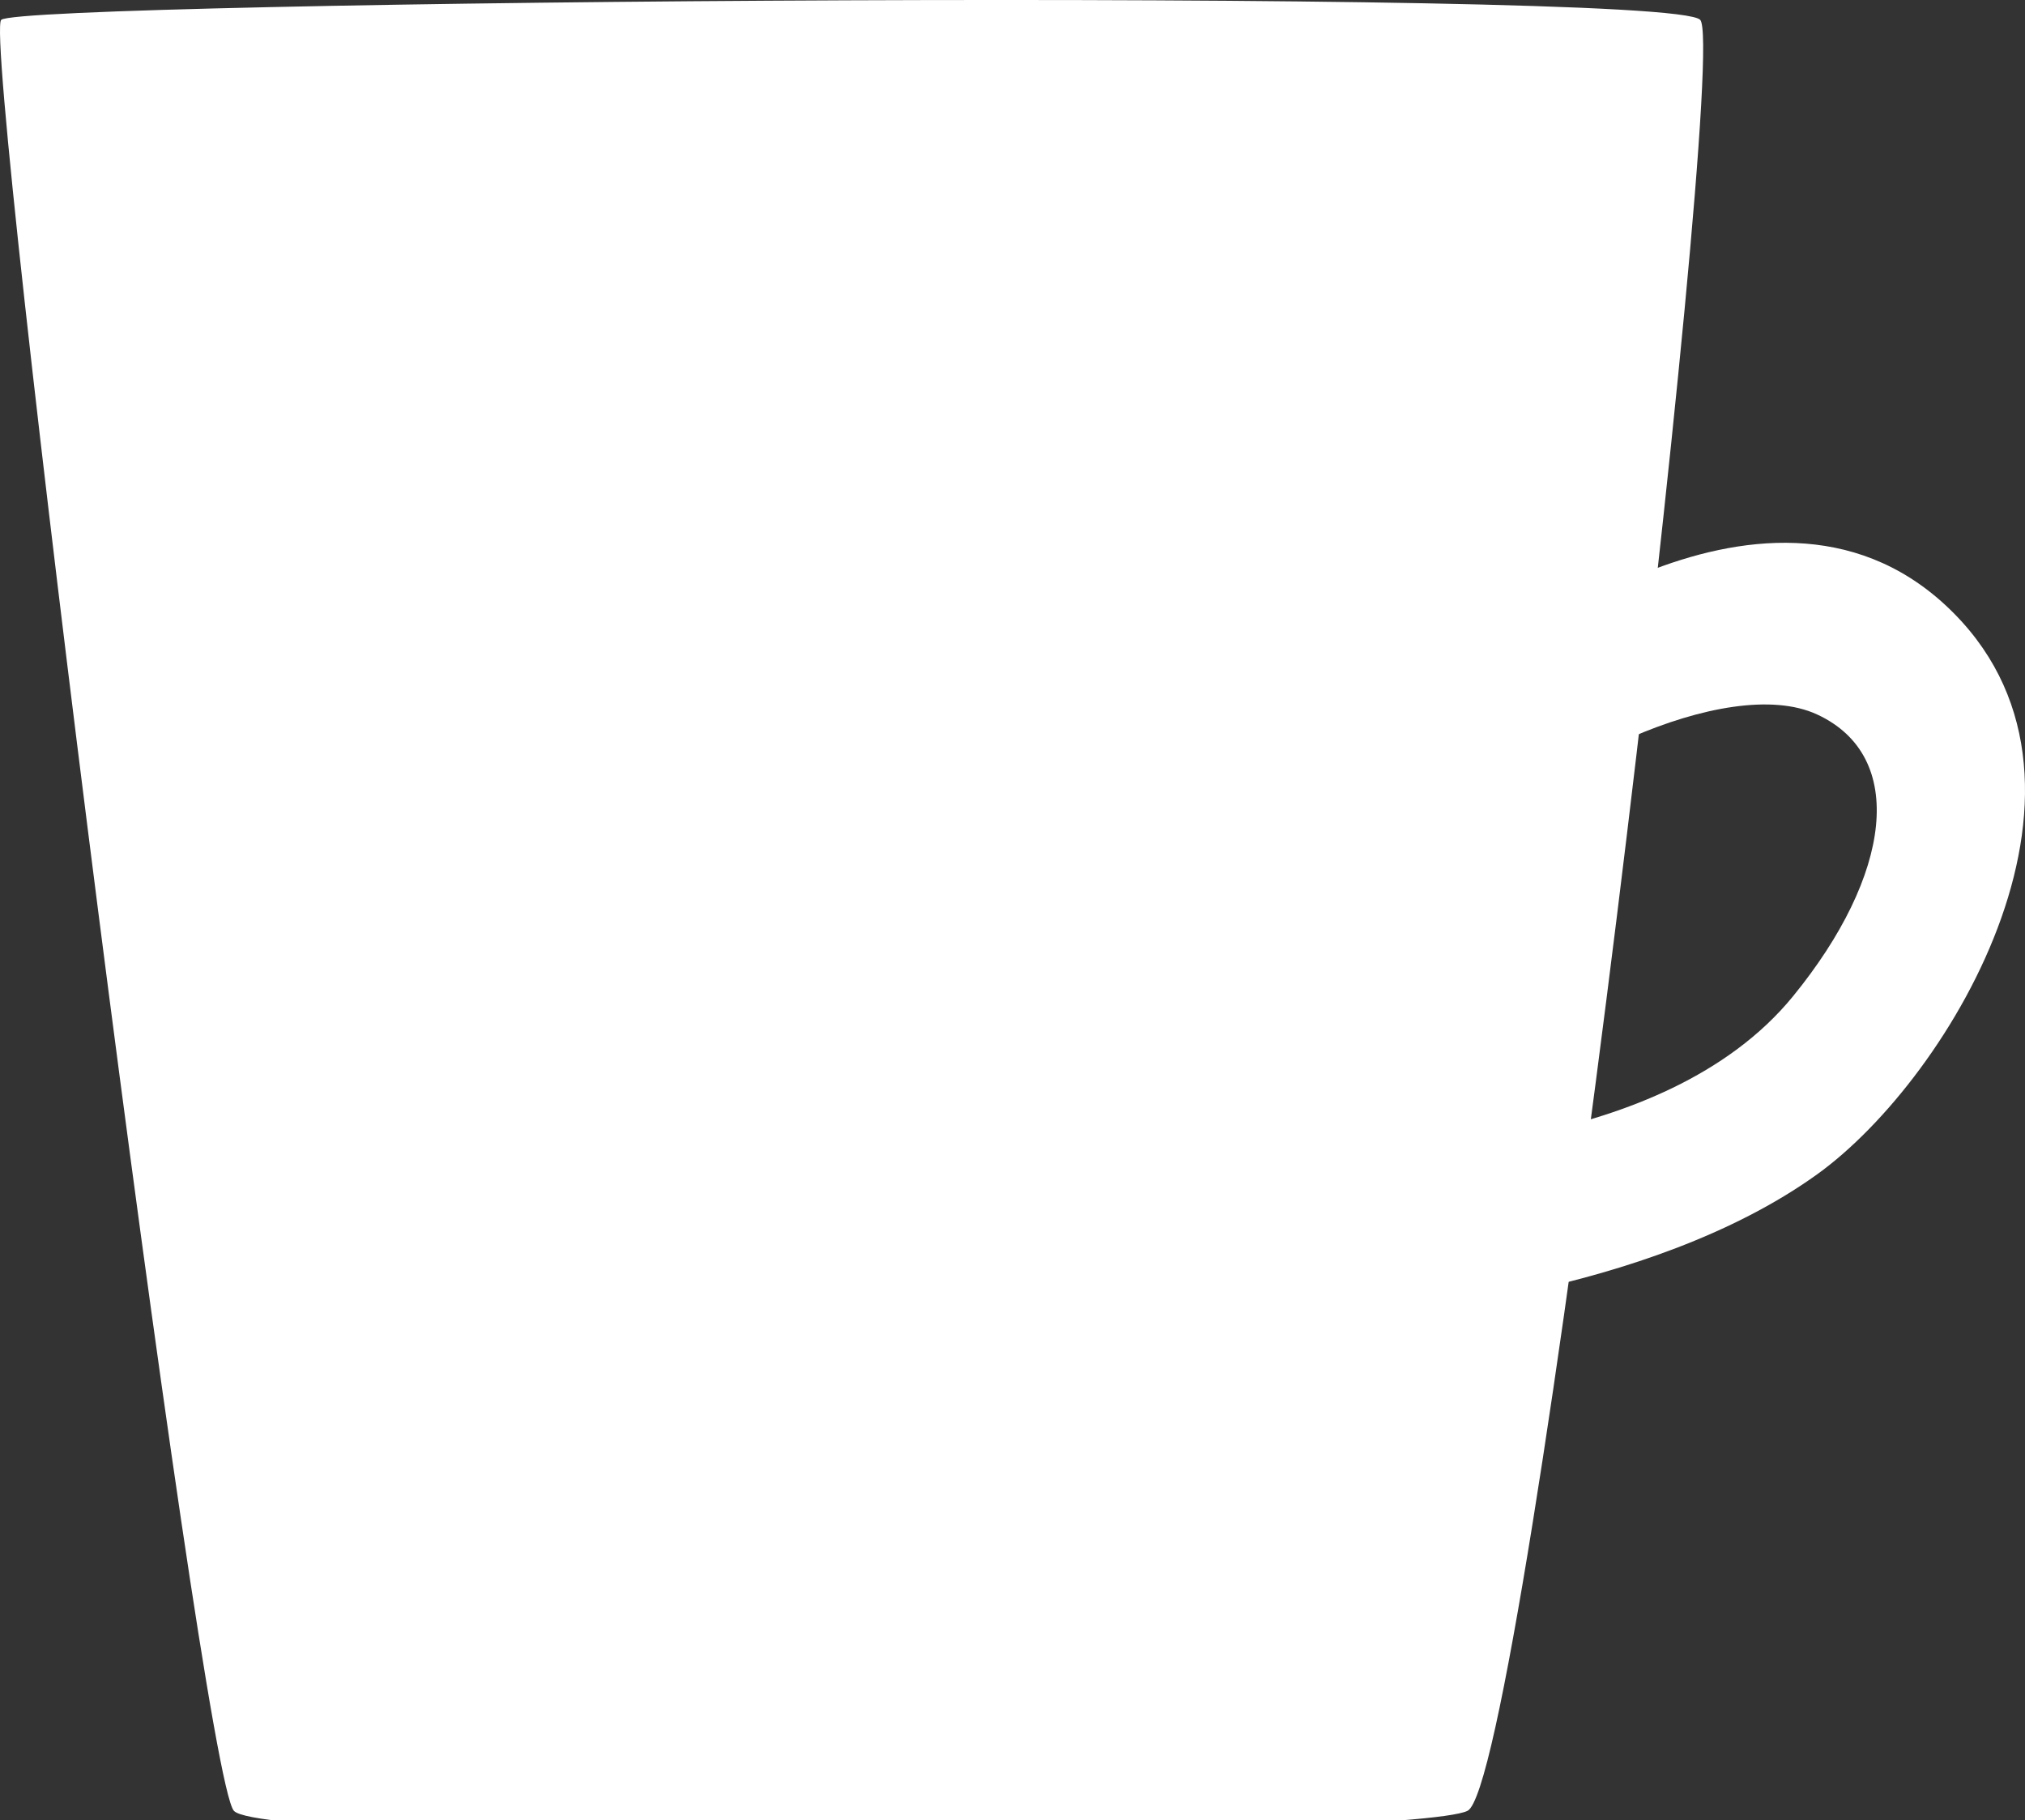 <?xml version="1.0" encoding="utf-8"?>
<!-- Generator: Adobe Illustrator 26.5.0, SVG Export Plug-In . SVG Version: 6.00 Build 0)  -->
<svg version="1.1" xmlns="http://www.w3.org/2000/svg" xmlns:xlink="http://www.w3.org/1999/xlink" x="0px" y="0px"
	 viewBox="0 0 227.273 204.296" enable-background="new 0 0 227.273 204.296" xml:space="preserve">
<rect x="0" y="0" width="227.273" height="204.296" fill="#333333" stroke="none"/>
<g id="mug_x5F_basic_x5F_white">
	<path fill="#FFFFFF" d="M218.405,67.977c-20.702-19.274-51.995,7.051-51.995,7.051l-2.889,21.625
		c8.185-10.342,30.331-21.154,40.441-16.453c10.11,4.701,8.362,18.041-2.735,31.632c-14.668,17.962-46.853,17.258-46.853,17.258
		v18.423c0,0,30.355-1.885,49.576-15.713C219.07,120.921,239.107,87.251,218.405,67.977z"/>
	<path fill="#FFFFFF" d="M0.133,2.231c2.152-2.17,187.352-3.685,190.69,0c3.338,3.685-19.6,197.816-26.119,201.014
		c-6.52,3.198-134.719,4.121-138.451,0S-2.019,4.401,0.133,2.231z"/>
</g>
<g id="Layer_1">
</g>
</svg>
